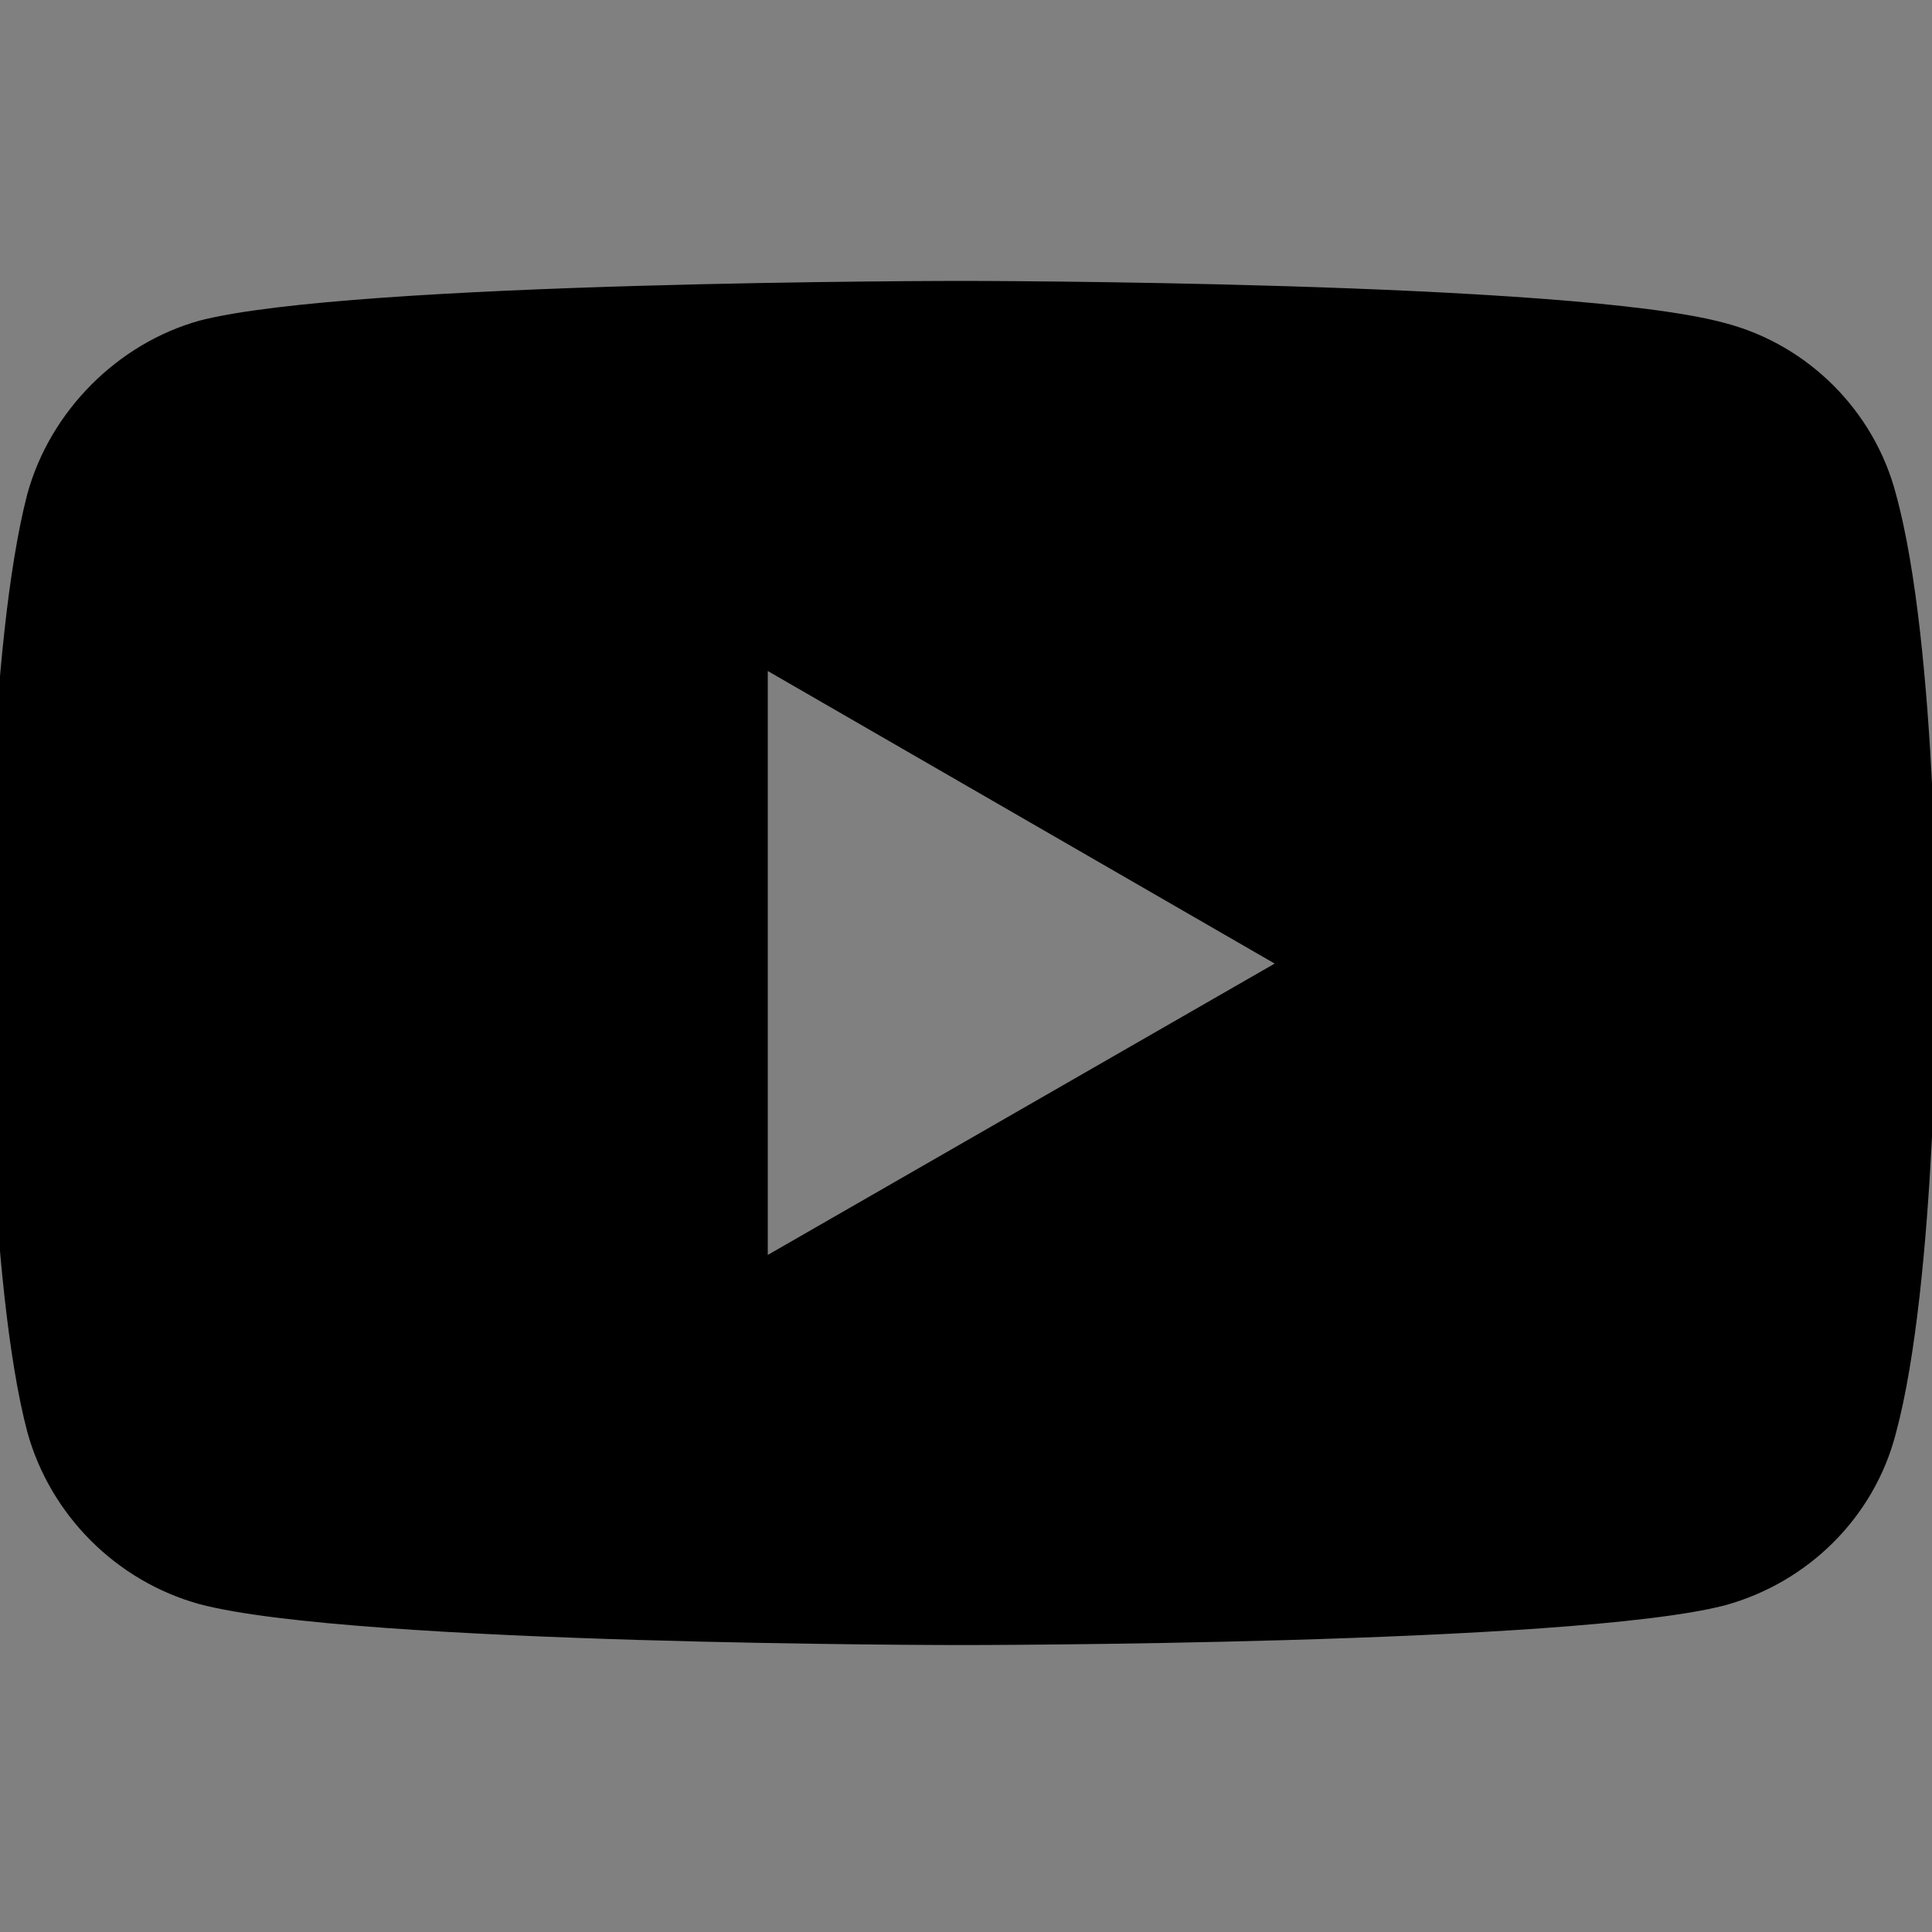 <?xml version="1.0" encoding="UTF-8" standalone="no"?>
<!-- Generator: Adobe Illustrator 21.0.0, SVG Export Plug-In . SVG Version: 6.00 Build 0)  -->

<svg
   xmlns:dc="http://purl.org/dc/elements/1.1/"
   xmlns:cc="http://creativecommons.org/ns#"
   xmlns:rdf="http://www.w3.org/1999/02/22-rdf-syntax-ns#"
   xmlns:svg="http://www.w3.org/2000/svg"
   xmlns="http://www.w3.org/2000/svg"
   xmlns:sodipodi="http://sodipodi.sourceforge.net/DTD/sodipodi-0.dtd"
   xmlns:inkscape="http://www.inkscape.org/namespaces/inkscape"
   version="1.1"
   id="Слой_1"
   x="0px"
   y="0px"
   viewBox="50 50 200 200"
   enable-background="new 0 0 300 300"
   xml:space="preserve"
   inkscape:version="0.91 r13725"
   sodipodi:docname="YouTube_social_white_circle_(2017).svg"
   ><rect x="50" y="50" width="200" height="200" fill="#808080" stroke="none"/><defs
     id="defs15"><pattern
       y="0"
       x="0"
       height="6"
       width="6"
       patternUnits="userSpaceOnUse"
       id="EMFhbasepattern" /></defs><sodipodi:namedview
     pagecolor="#ffffff"
     bordercolor="#666666"
     borderopacity="1"
     objecttolerance="10"
     gridtolerance="10"
     guidetolerance="10"
     inkscape:pageopacity="0"
     inkscape:pageshadow="2"
     inkscape:window-width="1366"
     inkscape:window-height="715"
     id="namedview13"
     showgrid="false"
     inkscape:zoom="1.18"
     inkscape:cx="140.1615"
     inkscape:cy="129.72071"
     inkscape:window-x="-8"
     inkscape:window-y="-8"
     inkscape:window-maximized="1"
     inkscape:current-layer="Слой_1"
     fit-margin-top="0"
     fit-margin-left="0"
     fit-margin-right="0"
     fit-margin-bottom="0" /><g
     id="g5360"><rect
       id="rect4"
       style="fill:#ffffff;fill-opacity:1"
       x="0"
       y="0"
       ry="150" /><g
       transform="matrix(5.903,0,0,5.903,521.397,-711.318)"
       id="g4167"><path
         style="fill:#000000;fill-opacity:1;fill-rule:nonzero;stroke:none"
         d="m 149.938,79.223 c 0,0 -63.219,5.9e-5 -79.086,4.123 -8.496,2.374 -15.491,9.37 -17.865,17.99 -4.123,15.867 -4.123,48.727 -4.123,48.727 0,0 9.4e-5,32.984 4.123,48.602 2.374,8.621 9.245,15.491 17.865,17.865 15.992,4.248 79.086,4.248 79.086,4.248 0,0 63.344,-5e-5 79.211,-4.123 8.621,-2.374 15.491,-9.12 17.74,-17.865 4.248,-15.742 4.248,-48.602 4.248,-48.602 0,0 0.125,-32.984 -4.248,-48.852 -2.249,-8.621 -9.119,-15.491 -17.74,-17.74 -15.867,-4.373 -79.211,-4.373 -79.211,-4.373 z m -20.115,40.48 52.6,30.359 -52.6,30.234 0,-60.594 z"
         transform="matrix(0.169,0,0,0.169,-88.333,120.509)"
         id="path4156"
         inkscape:connector-curvature="0" /></g></g></svg>